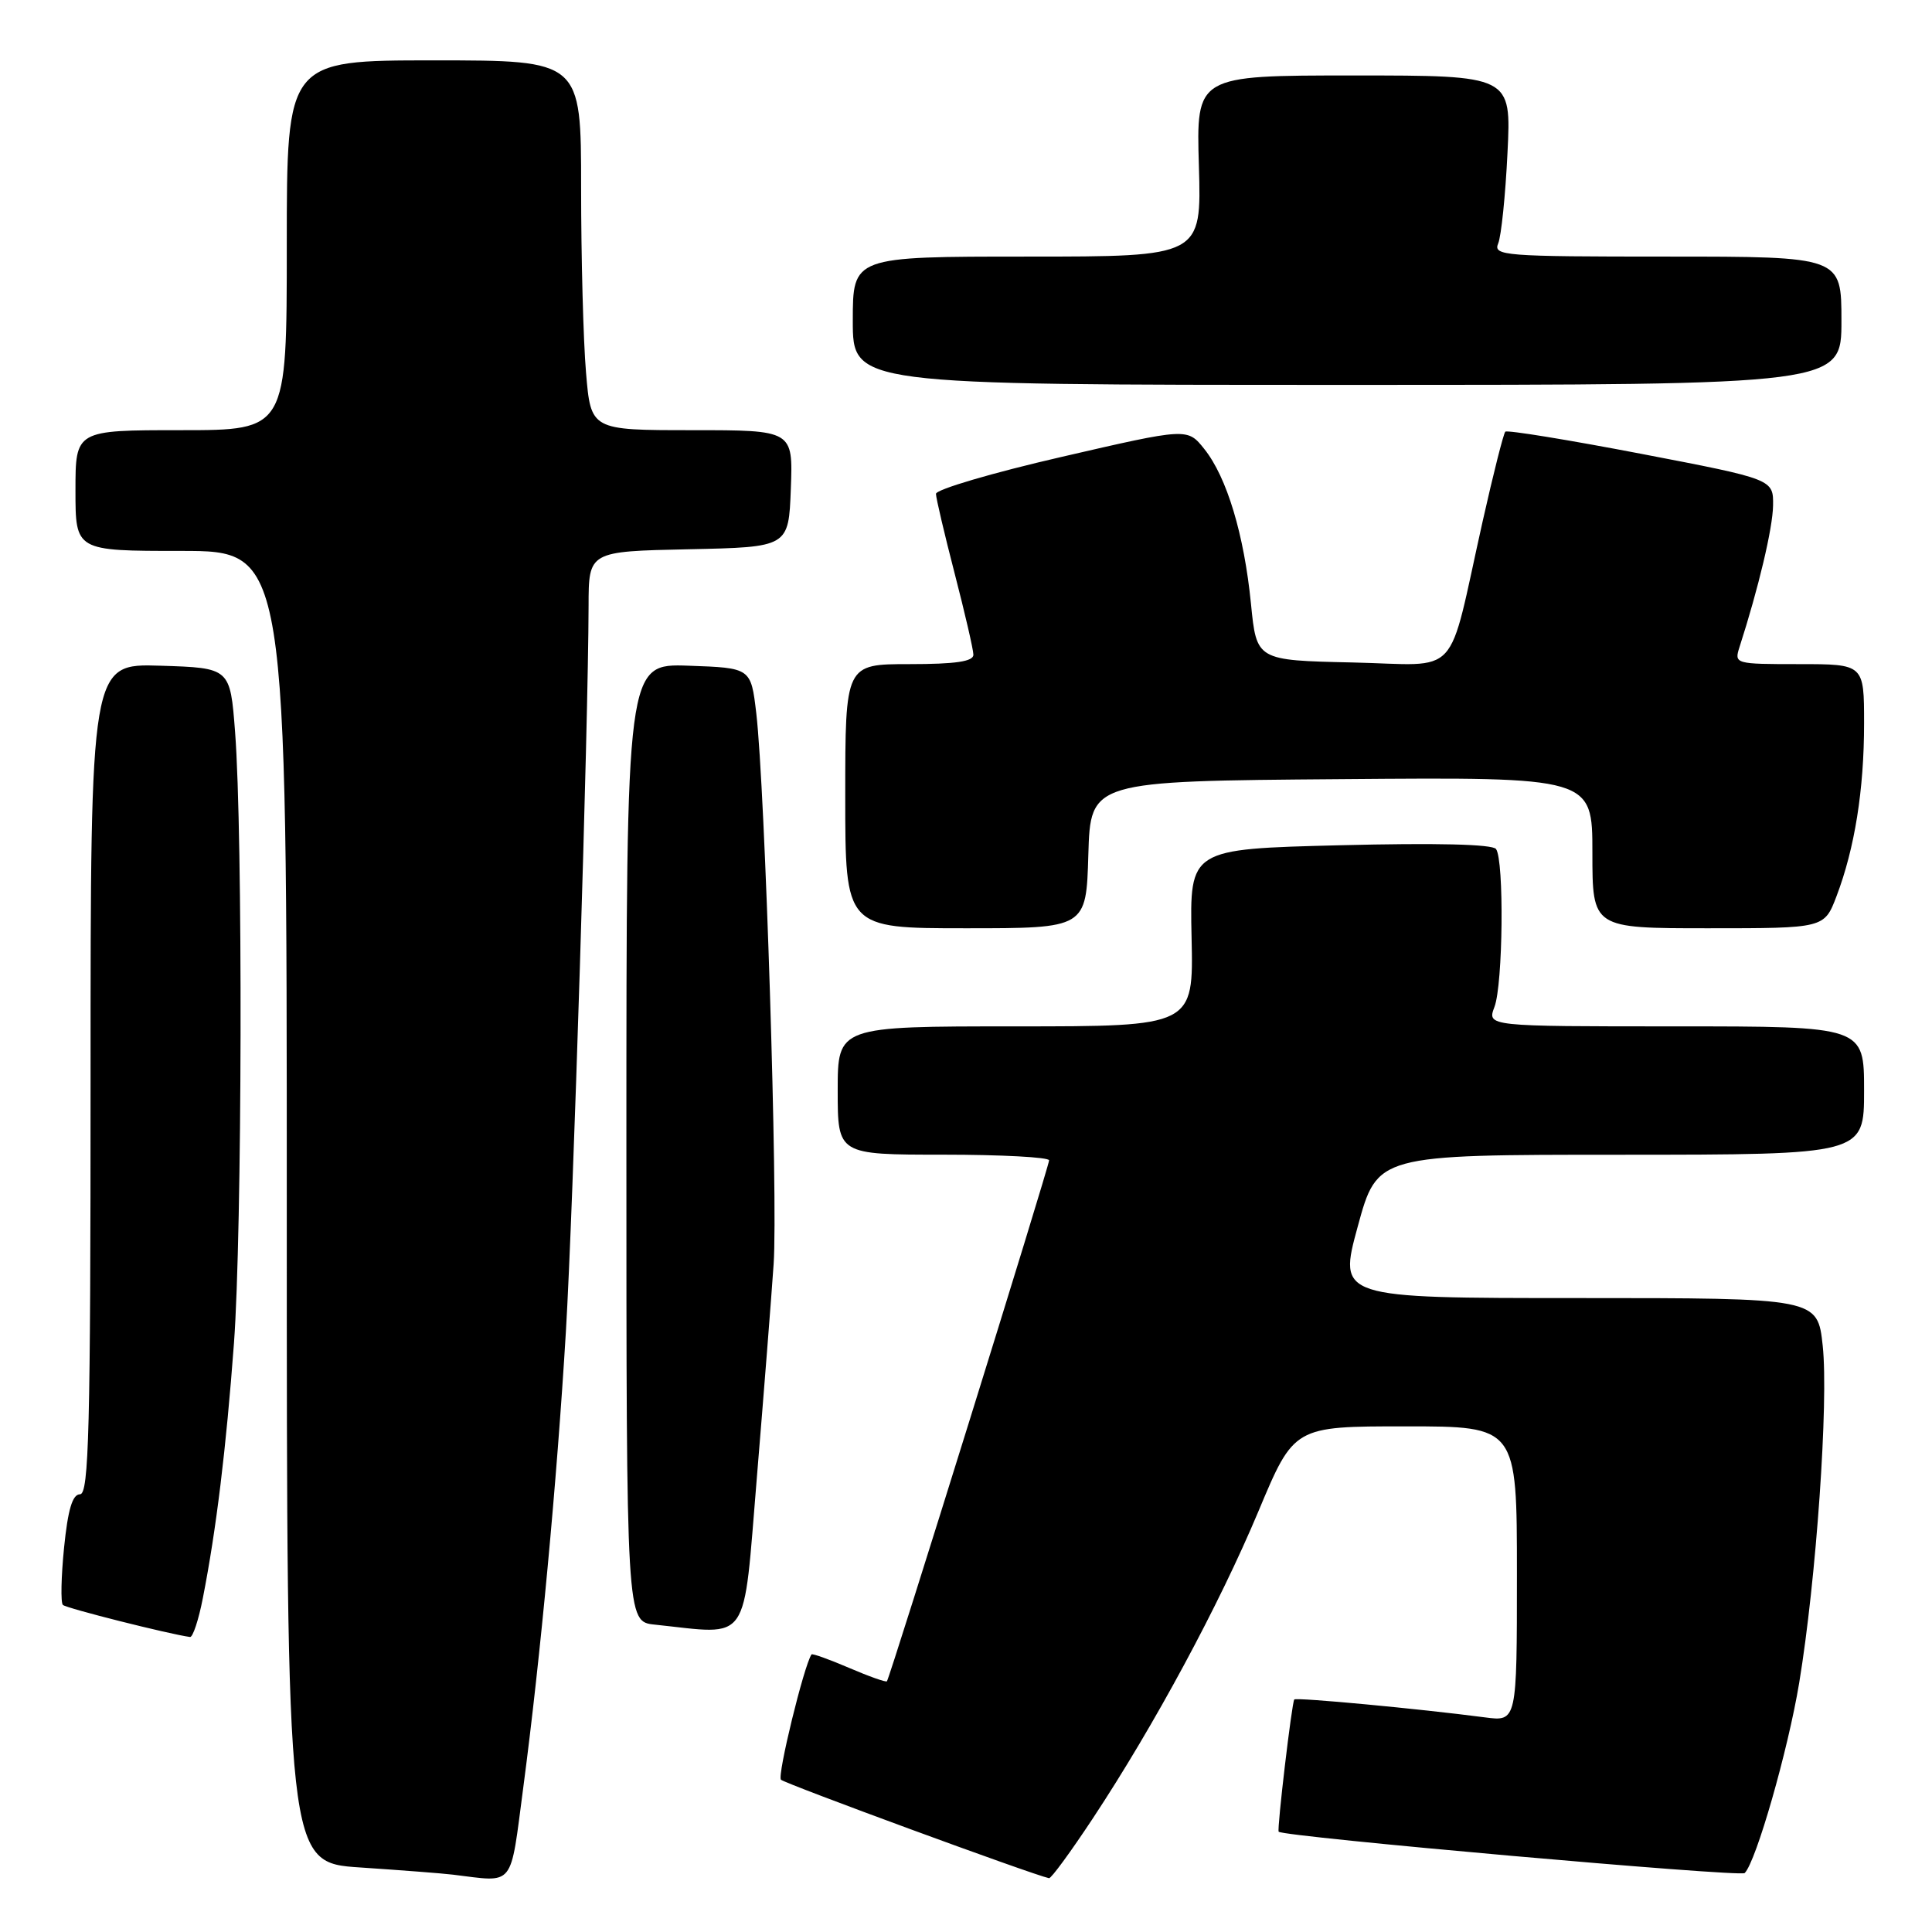 <?xml version="1.0" encoding="UTF-8" standalone="no"?>
<!DOCTYPE svg PUBLIC "-//W3C//DTD SVG 1.1//EN" "http://www.w3.org/Graphics/SVG/1.1/DTD/svg11.dtd" >
<svg xmlns="http://www.w3.org/2000/svg" xmlns:xlink="http://www.w3.org/1999/xlink" version="1.1" viewBox="0 0 256 256">
 <g >
 <path fill="currentColor"
d=" M 69.35 236.75 C 71.62 219.54 73.78 196.41 74.98 176.50 C 75.94 160.52 77.95 96.14 77.99 80.28 C 78.00 73.06 78.00 73.06 91.25 72.78 C 104.50 72.50 104.50 72.50 104.79 64.75 C 105.08 57.00 105.08 57.00 91.69 57.00 C 78.29 57.00 78.29 57.00 77.65 49.35 C 77.29 45.14 77.00 34.12 77.00 24.85 C 77.00 8.00 77.00 8.00 57.50 8.00 C 38.00 8.00 38.00 8.00 38.00 32.50 C 38.00 57.00 38.00 57.00 24.00 57.00 C 10.00 57.00 10.00 57.00 10.00 65.00 C 10.00 73.00 10.00 73.00 24.00 73.00 C 38.00 73.00 38.00 73.00 38.00 159.91 C 38.00 246.81 38.00 246.81 47.75 247.45 C 53.11 247.81 58.62 248.23 60.00 248.40 C 68.31 249.40 67.55 250.35 69.35 236.75 Z  M 144.81 240.94 C 152.95 228.62 161.54 212.68 166.75 200.25 C 171.46 189.00 171.46 189.00 186.23 189.00 C 201.00 189.00 201.00 189.00 201.00 208.56 C 201.00 228.12 201.00 228.12 196.75 227.56 C 188.07 226.42 171.78 224.89 171.50 225.19 C 171.18 225.54 169.19 242.38 169.43 242.71 C 169.91 243.37 230.62 248.75 231.18 248.19 C 232.70 246.66 236.92 231.92 238.40 223.00 C 240.66 209.34 242.31 185.71 241.52 178.33 C 240.84 172.00 240.84 172.00 209.08 172.00 C 177.32 172.00 177.32 172.00 179.91 162.51 C 182.50 153.01 182.50 153.01 214.75 153.01 C 247.00 153.00 247.00 153.00 247.00 144.50 C 247.00 136.00 247.00 136.00 222.02 136.00 C 197.05 136.00 197.05 136.00 198.02 133.43 C 199.16 130.46 199.32 113.98 198.23 112.50 C 197.77 111.86 190.29 111.68 177.57 112.00 C 157.64 112.50 157.64 112.50 157.89 124.25 C 158.15 136.00 158.15 136.00 134.57 136.00 C 111.00 136.00 111.00 136.00 111.00 144.50 C 111.00 153.00 111.00 153.00 125.00 153.00 C 132.70 153.00 139.00 153.34 139.01 153.75 C 139.01 154.55 117.92 222.31 117.52 222.78 C 117.39 222.93 115.13 222.13 112.50 221.00 C 109.87 219.87 107.63 219.07 107.53 219.22 C 106.52 220.71 102.96 235.30 103.48 235.82 C 104.01 236.35 136.79 248.40 139.00 248.87 C 139.28 248.93 141.89 245.36 144.81 240.94 Z  M 26.88 211.75 C 28.66 202.68 29.96 191.97 31.00 178.00 C 32.09 163.24 32.19 110.56 31.15 97.00 C 30.50 88.50 30.50 88.50 21.25 88.21 C 12.00 87.92 12.00 87.92 12.00 142.96 C 12.00 189.44 11.78 198.00 10.60 198.00 C 9.60 198.00 9.00 200.02 8.49 205.06 C 8.10 208.94 8.03 212.36 8.33 212.66 C 8.77 213.10 22.43 216.54 25.18 216.91 C 25.55 216.96 26.32 214.64 26.88 211.75 Z  M 100.29 195.75 C 101.21 184.61 102.21 171.90 102.51 167.50 C 103.10 158.94 101.38 104.47 100.21 94.50 C 99.50 88.50 99.50 88.50 91.25 88.21 C 83.00 87.92 83.00 87.92 83.00 151.40 C 83.00 214.88 83.00 214.88 86.75 215.27 C 99.56 216.61 98.42 218.25 100.29 195.75 Z  M 144.21 113.25 C 144.50 103.50 144.50 103.50 177.75 103.24 C 211.00 102.97 211.00 102.97 211.00 112.99 C 211.00 123.00 211.00 123.00 226.36 123.00 C 241.73 123.00 241.73 123.00 243.35 118.75 C 245.76 112.40 247.00 104.66 247.00 95.86 C 247.00 88.00 247.00 88.00 238.38 88.00 C 229.90 88.00 229.78 87.97 230.49 85.75 C 233.02 77.90 234.89 70.01 234.94 67.00 C 234.99 63.50 234.99 63.50 217.45 60.13 C 207.80 58.28 199.71 56.96 199.46 57.20 C 199.22 57.45 197.87 62.79 196.46 69.07 C 191.69 90.37 193.78 88.10 179.20 87.78 C 166.50 87.50 166.50 87.50 165.76 80.00 C 164.85 70.83 162.57 63.24 159.58 59.50 C 157.34 56.69 157.34 56.69 140.67 60.54 C 131.50 62.65 124.01 64.86 124.02 65.44 C 124.03 66.02 125.15 70.78 126.50 76.00 C 127.85 81.22 128.97 86.06 128.98 86.75 C 128.99 87.65 126.64 88.00 120.50 88.00 C 112.00 88.00 112.00 88.00 112.00 105.50 C 112.00 123.00 112.00 123.00 127.96 123.00 C 143.93 123.00 143.93 123.00 144.21 113.25 Z  M 244.00 42.50 C 244.00 34.00 244.00 34.00 220.89 34.00 C 199.27 34.00 197.83 33.89 198.52 32.25 C 198.92 31.29 199.48 25.89 199.75 20.25 C 200.26 10.00 200.26 10.00 179.38 10.00 C 158.50 10.00 158.50 10.00 158.86 22.00 C 159.21 34.00 159.21 34.00 136.11 34.00 C 113.00 34.00 113.00 34.00 113.00 42.50 C 113.00 51.00 113.00 51.00 178.50 51.00 C 244.00 51.00 244.00 51.00 244.00 42.50 Z "/>
</g>
</svg>